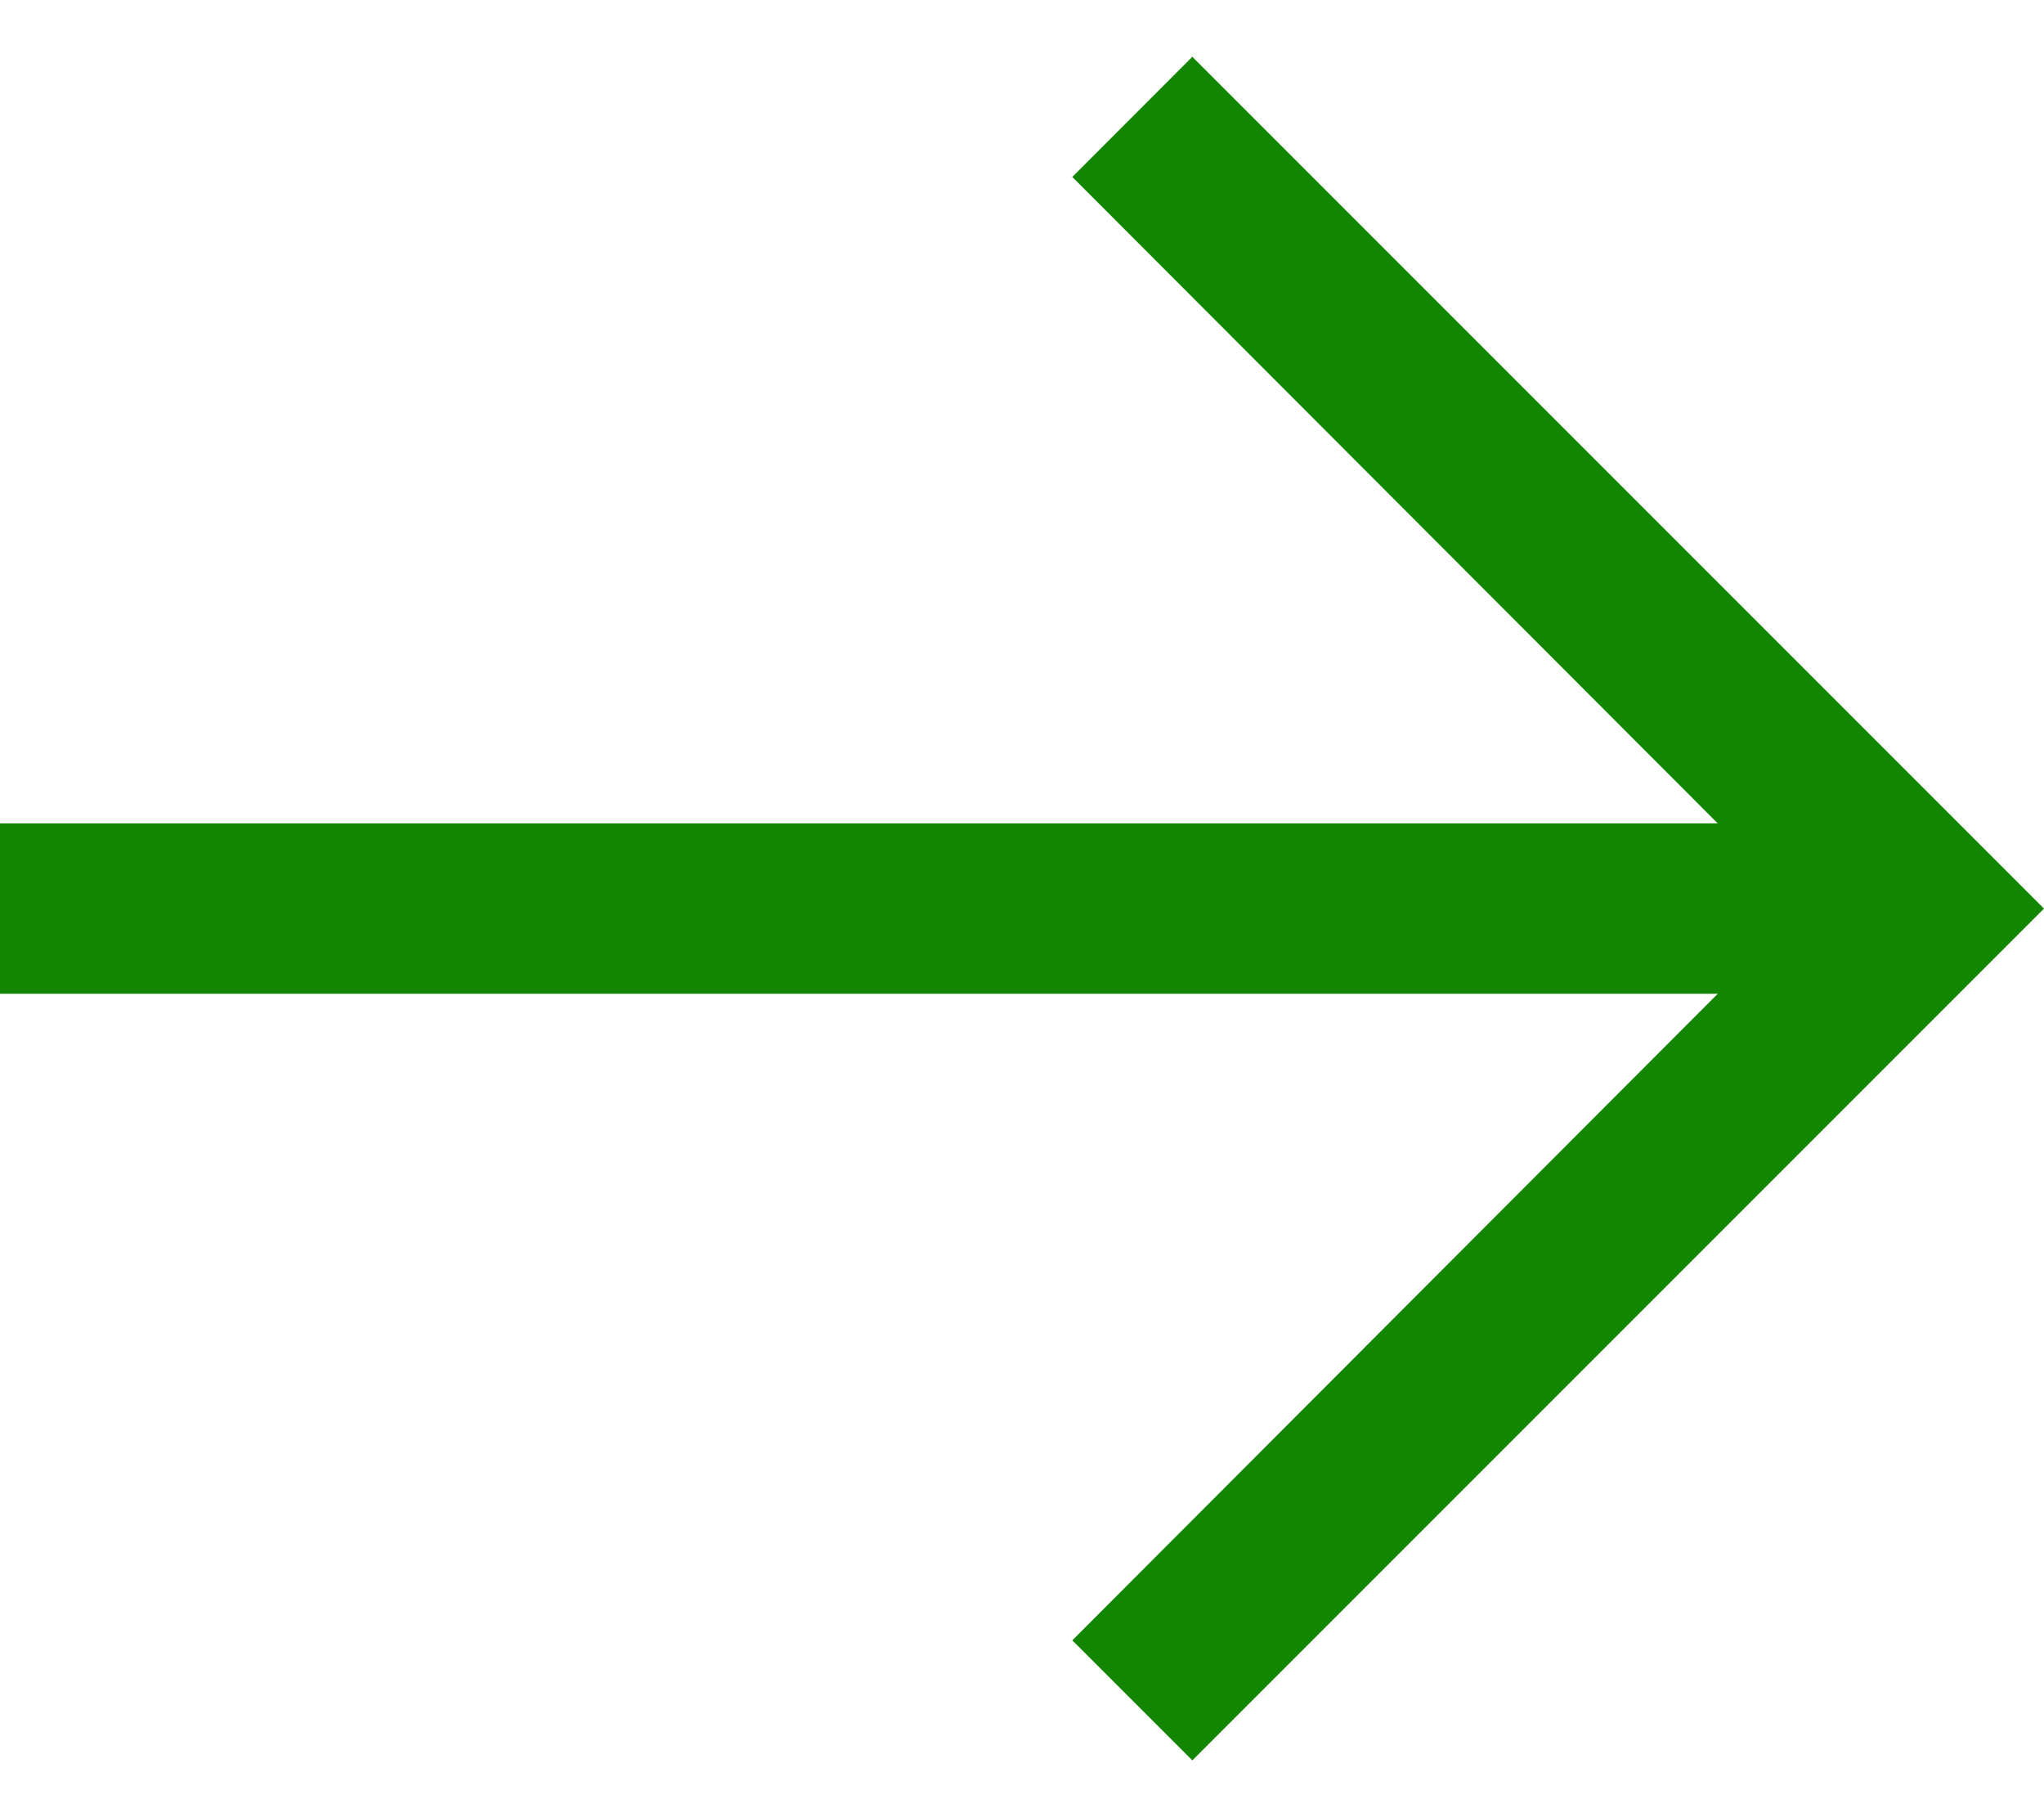 <svg width="18" height="16" viewBox="0 0 18 16" fill="none" xmlns="http://www.w3.org/2000/svg">
<path d="M10.5 0.5L9.443 1.558L15.127 7.25L2.14577e-06 7.25V8.75L15.127 8.75L9.443 14.443L10.5 15.5L18 8L10.5 0.5Z" fill="#138601"/>
</svg>
